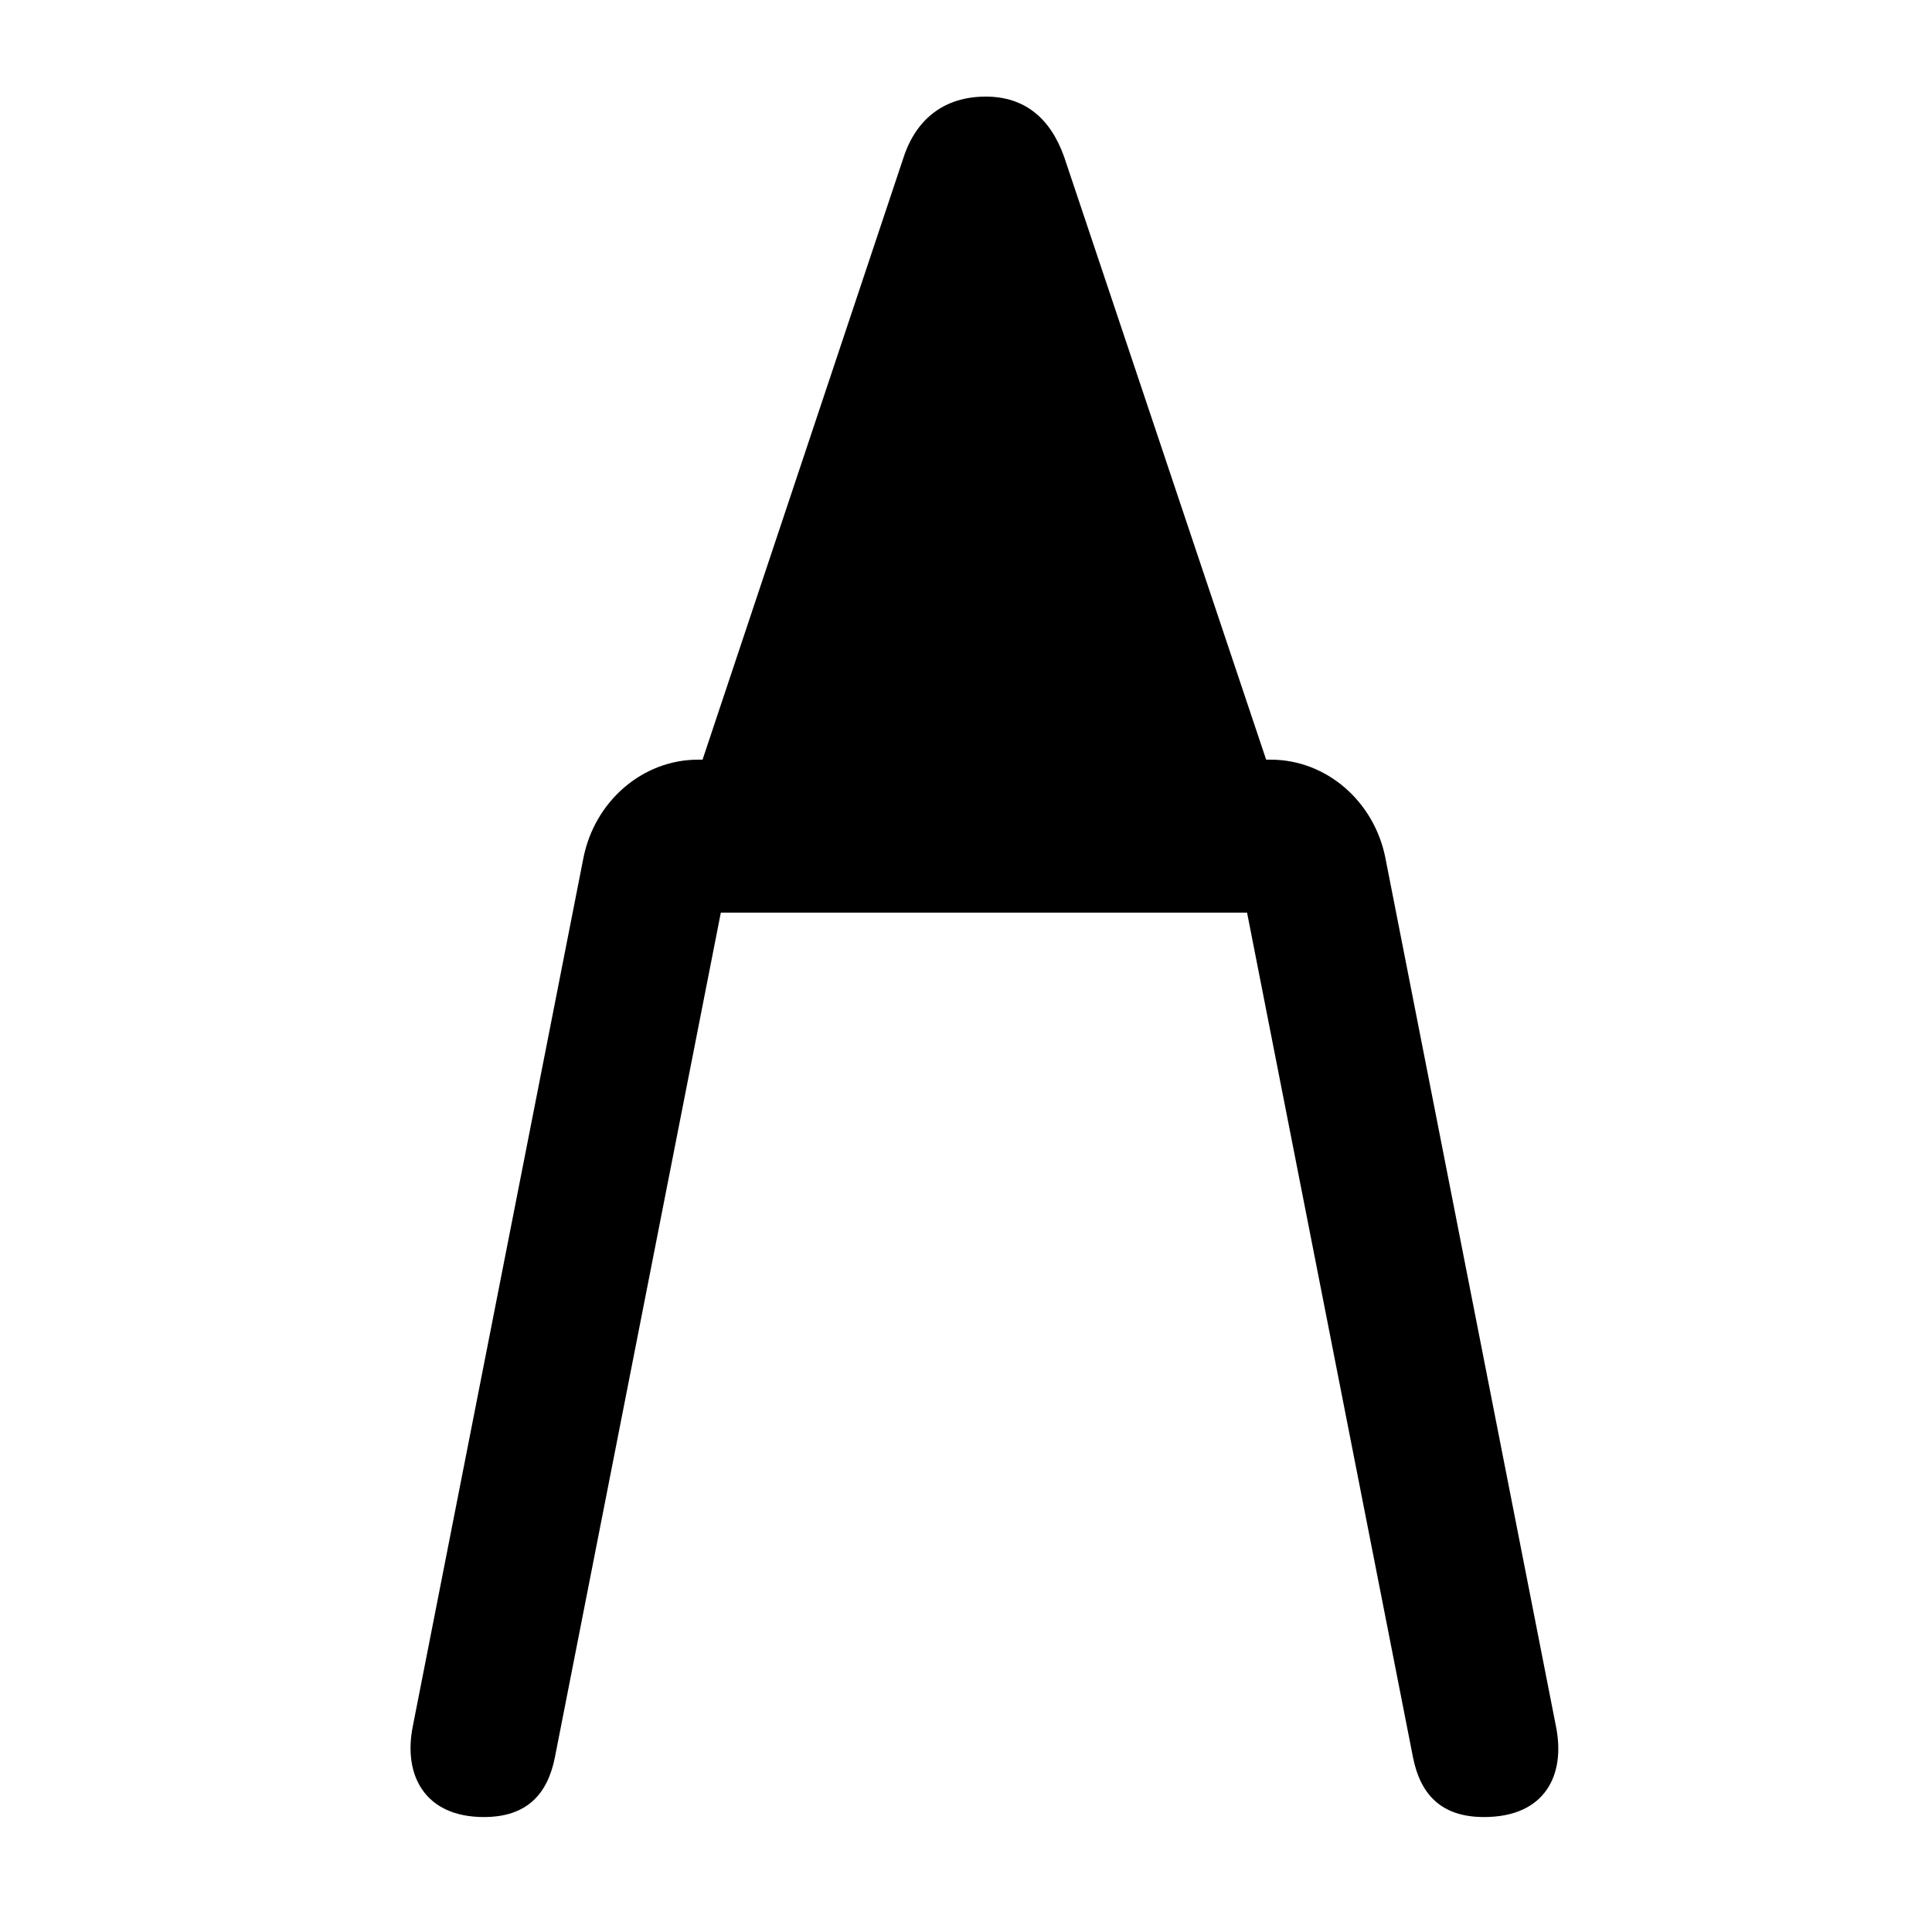 <svg width="40" height="40" viewBox="0 0 40 40" fill="none" xmlns="http://www.w3.org/2000/svg">
<g clip-path="url(#clip0_77_29490)">
<path d="M10.019 37.62C10.905 37.62 11.339 37.149 11.49 36.376L15.224 17.368L13.338 18.895H27.405L25.519 17.368L29.253 36.376C29.404 37.149 29.837 37.62 30.724 37.62C31.987 37.62 32.421 36.753 32.213 35.734L28.687 17.783C28.461 16.595 27.462 15.728 26.311 15.728H14.451C13.3 15.728 12.301 16.595 12.075 17.783L8.548 35.734C8.341 36.753 8.794 37.62 10.019 37.62ZM14.036 17.255H26.726L22.031 3.245C21.748 2.453 21.22 2 20.409 2C19.561 2 18.976 2.453 18.712 3.245L14.036 17.255Z" fill="#9EFF00" style="fill:#9EFF00;fill:color(display-p3 0.62 1 0);fill-opacity:1;"/>
</g>
<defs>
<clipPath id="clip0_77_29490">
<rect width="23.763" height="35.62" fill="white" style="fill:white;fill-opacity:1;" transform="translate(8.5 2)"/>
</clipPath>
</defs>
</svg>

